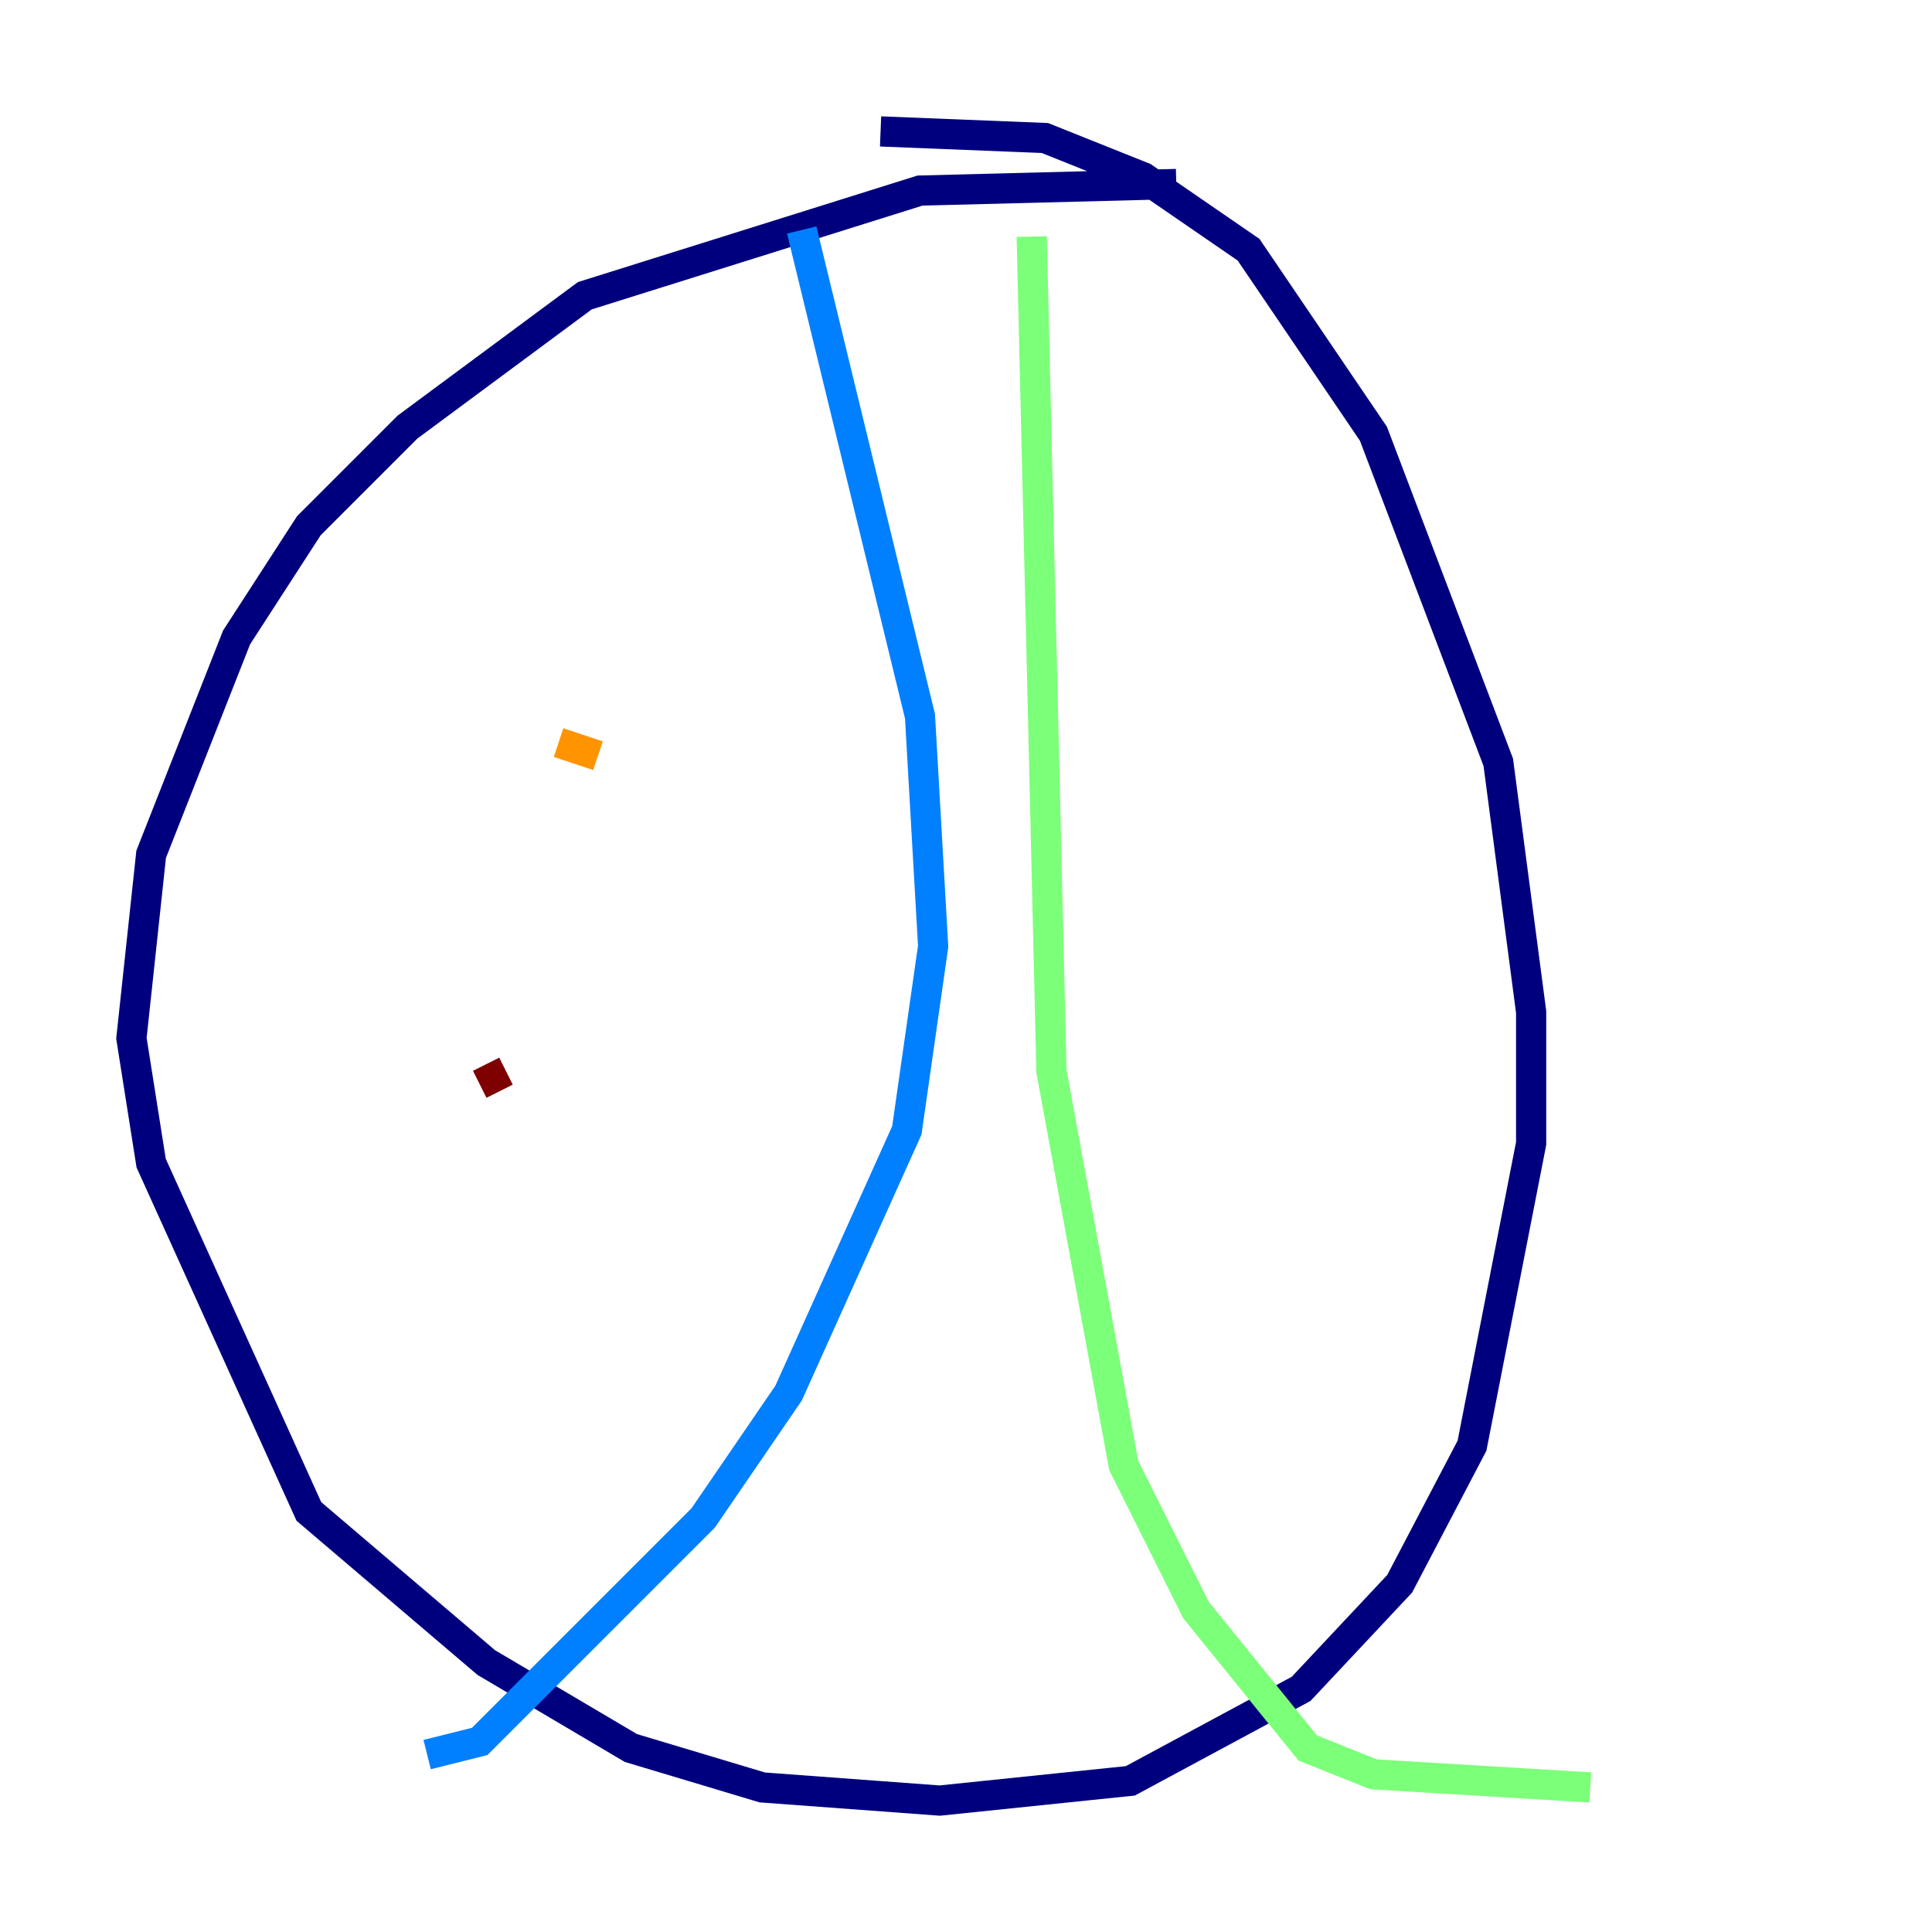 <?xml version="1.0" encoding="utf-8" ?>
<svg baseProfile="tiny" height="128" version="1.2" viewBox="0,0,128,128" width="128" xmlns="http://www.w3.org/2000/svg" xmlns:ev="http://www.w3.org/2001/xml-events" xmlns:xlink="http://www.w3.org/1999/xlink"><defs /><polyline fill="none" points="77.932,12.191 60.952,12.626 38.748,19.592 26.993,28.299 20.463,34.83 15.674,42.231 10.014,56.599 8.707,68.789 10.014,77.061 20.463,100.136 32.218,110.15 41.796,115.809 50.503,118.422 62.258,119.293 74.884,117.986 86.204,111.891 92.735,104.925 97.524,95.782 101.442,75.755 101.442,67.048 99.265,50.503 90.993,28.735 82.721,16.544 75.755,11.755 69.225,9.143 58.34,8.707" stroke="#00007f" stroke-width="2" /><polyline fill="none" points="53.116,15.238 60.952,47.456 61.823,62.694 60.082,74.884 52.245,92.299 46.585,100.571 31.782,115.374 28.299,116.245" stroke="#0080ff" stroke-width="2" /><polyline fill="none" points="68.354,15.674 69.66,70.966 74.449,97.088 79.238,106.667 86.639,115.809 90.993,117.551 105.361,118.422" stroke="#7cff79" stroke-width="2" /><polyline fill="none" points="37.007,49.197 39.619,50.068" stroke="#ff9400" stroke-width="2" /><polyline fill="none" points="31.782,71.837 33.524,70.966" stroke="#7f0000" stroke-width="2" /></svg>